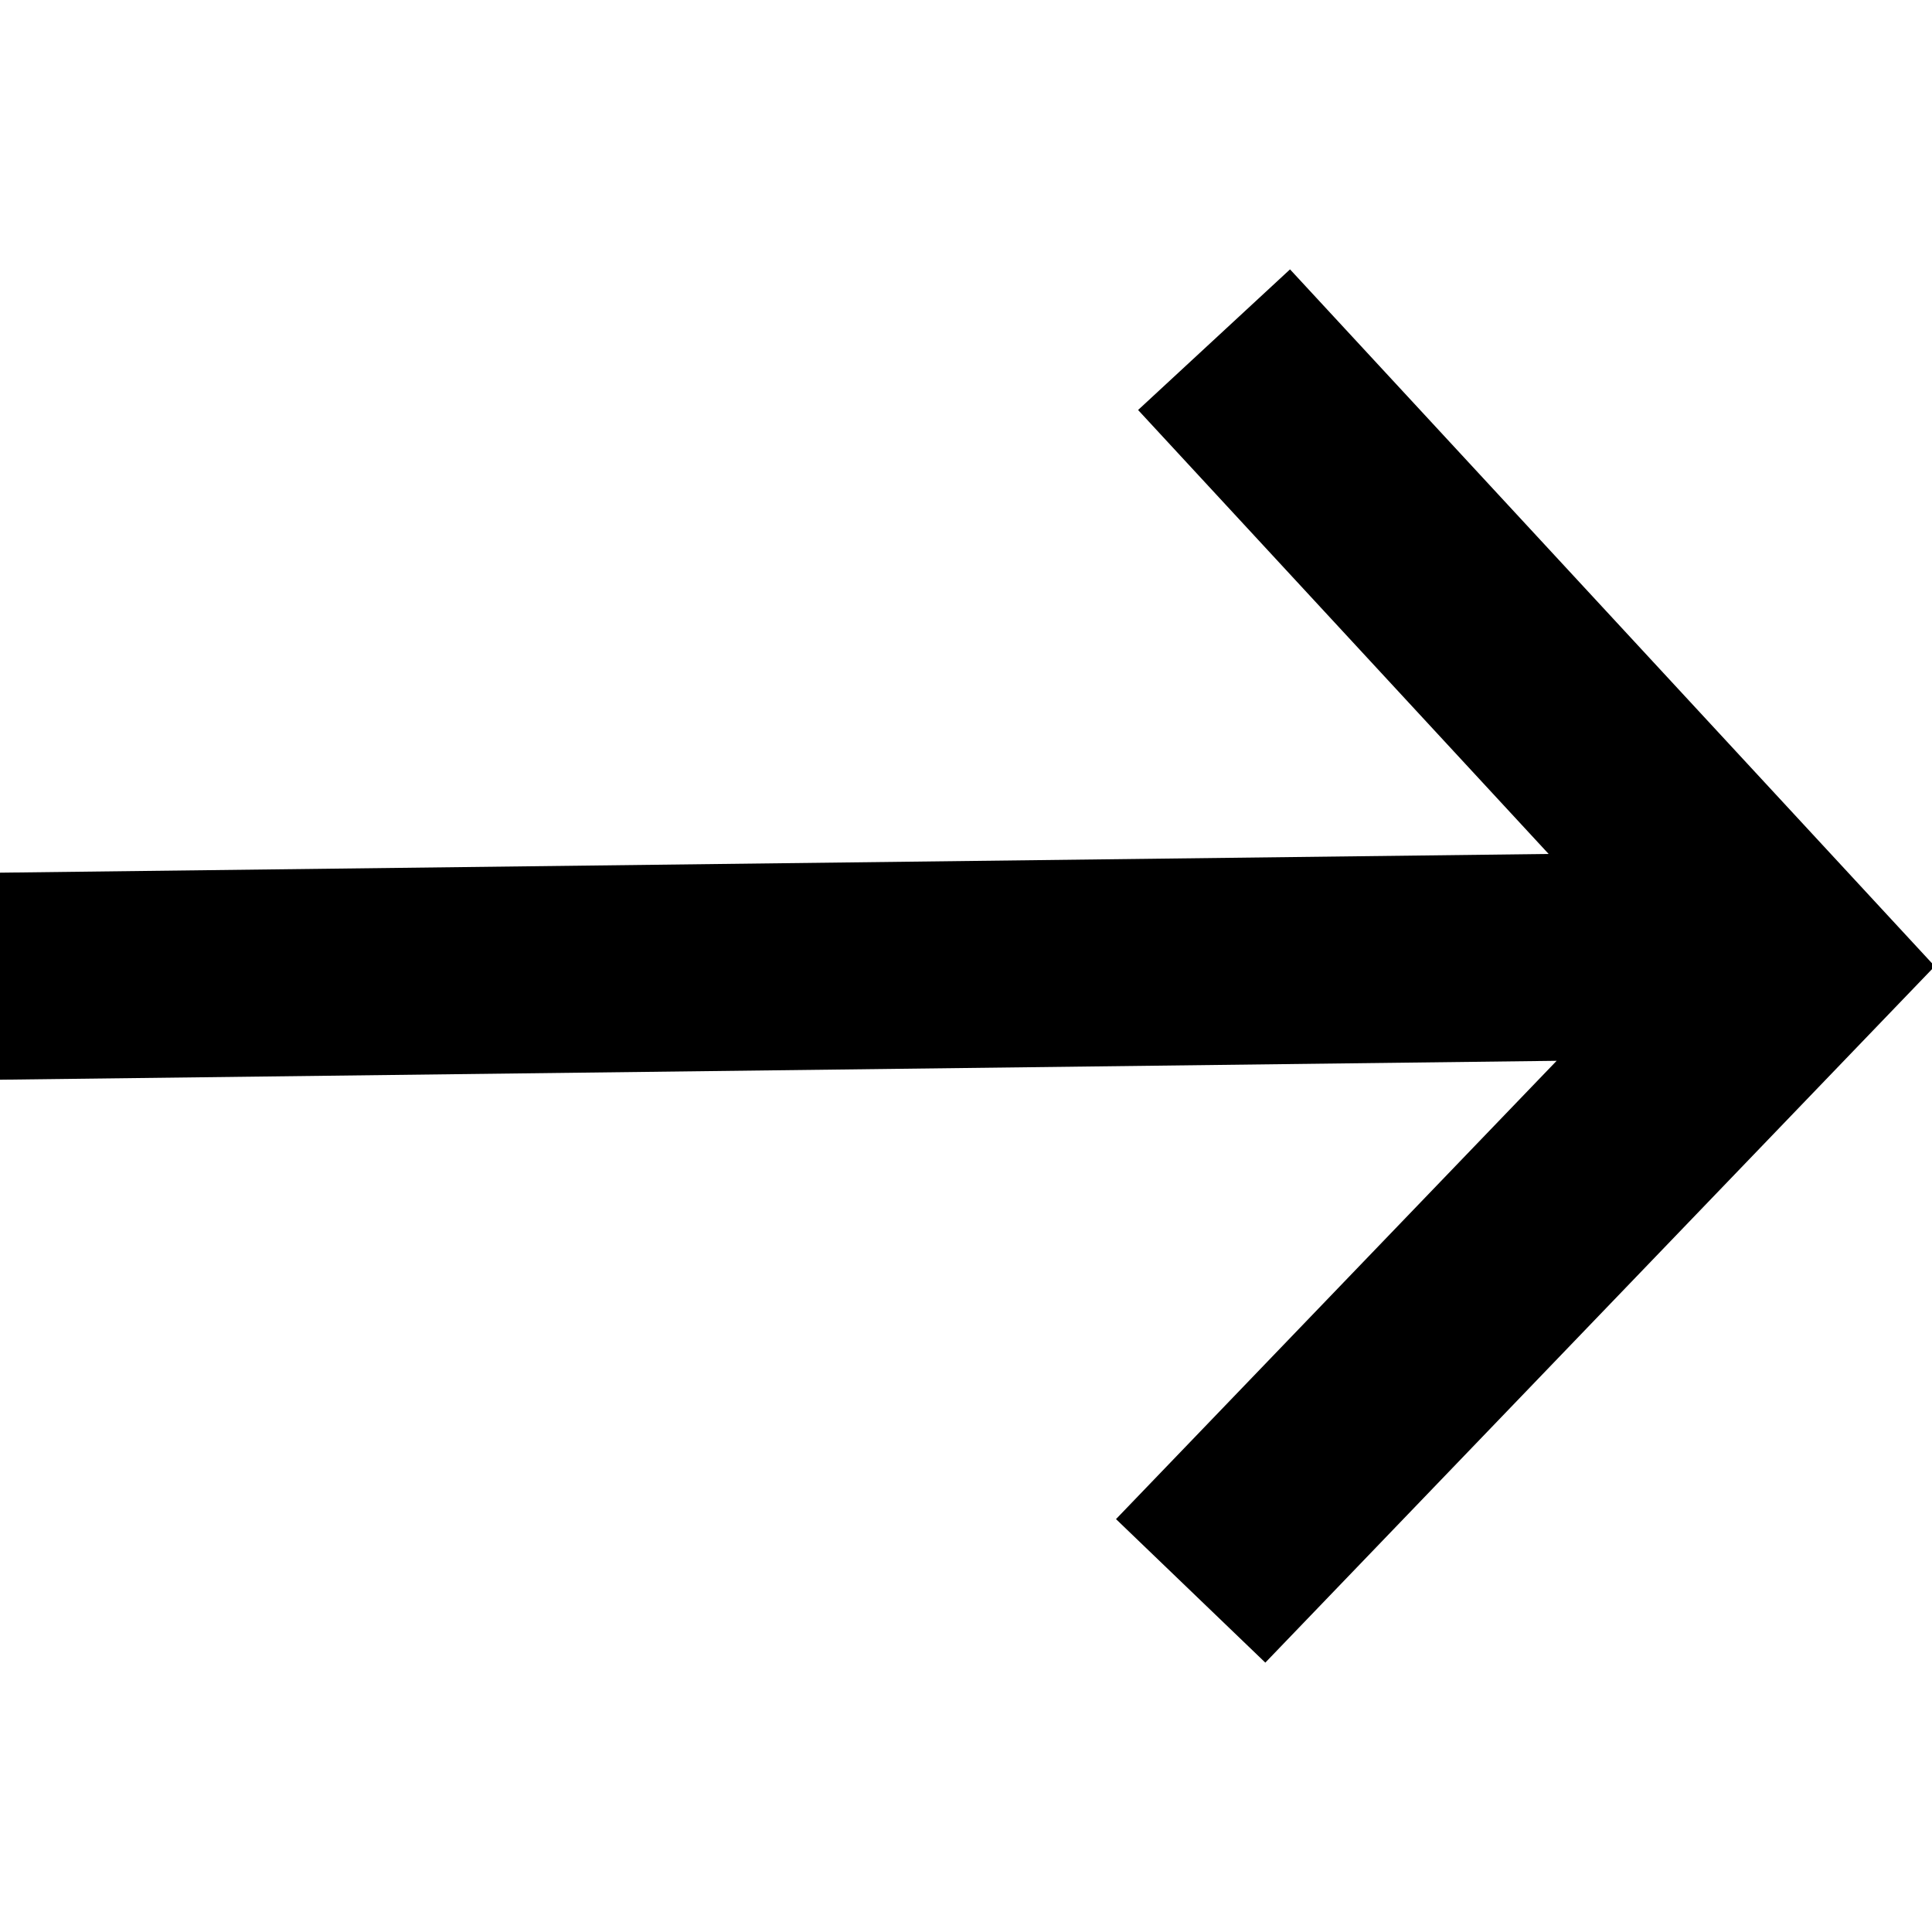 <?xml version="1.0" encoding="utf-8"?>
<!-- Generator: Adobe Illustrator 19.2.0, SVG Export Plug-In . SVG Version: 6.00 Build 0)  -->
<svg version="1.1" id="right-arrow" xmlns="http://www.w3.org/2000/svg" xmlns:xlink="http://www.w3.org/1999/xlink" x="0px"
	 y="0px" viewBox="0 0 14 14" style="enable-background:new 0 0 14 14;" xml:space="preserve">
<polygon points="8.247,2.971 11.222,6.188 -0.02,6.324 -0.002,7.824 11.28,7.687 
	8.087,11.008 9.169,12.048 14.02,7.002 9.348,1.952 "/>
</svg>
